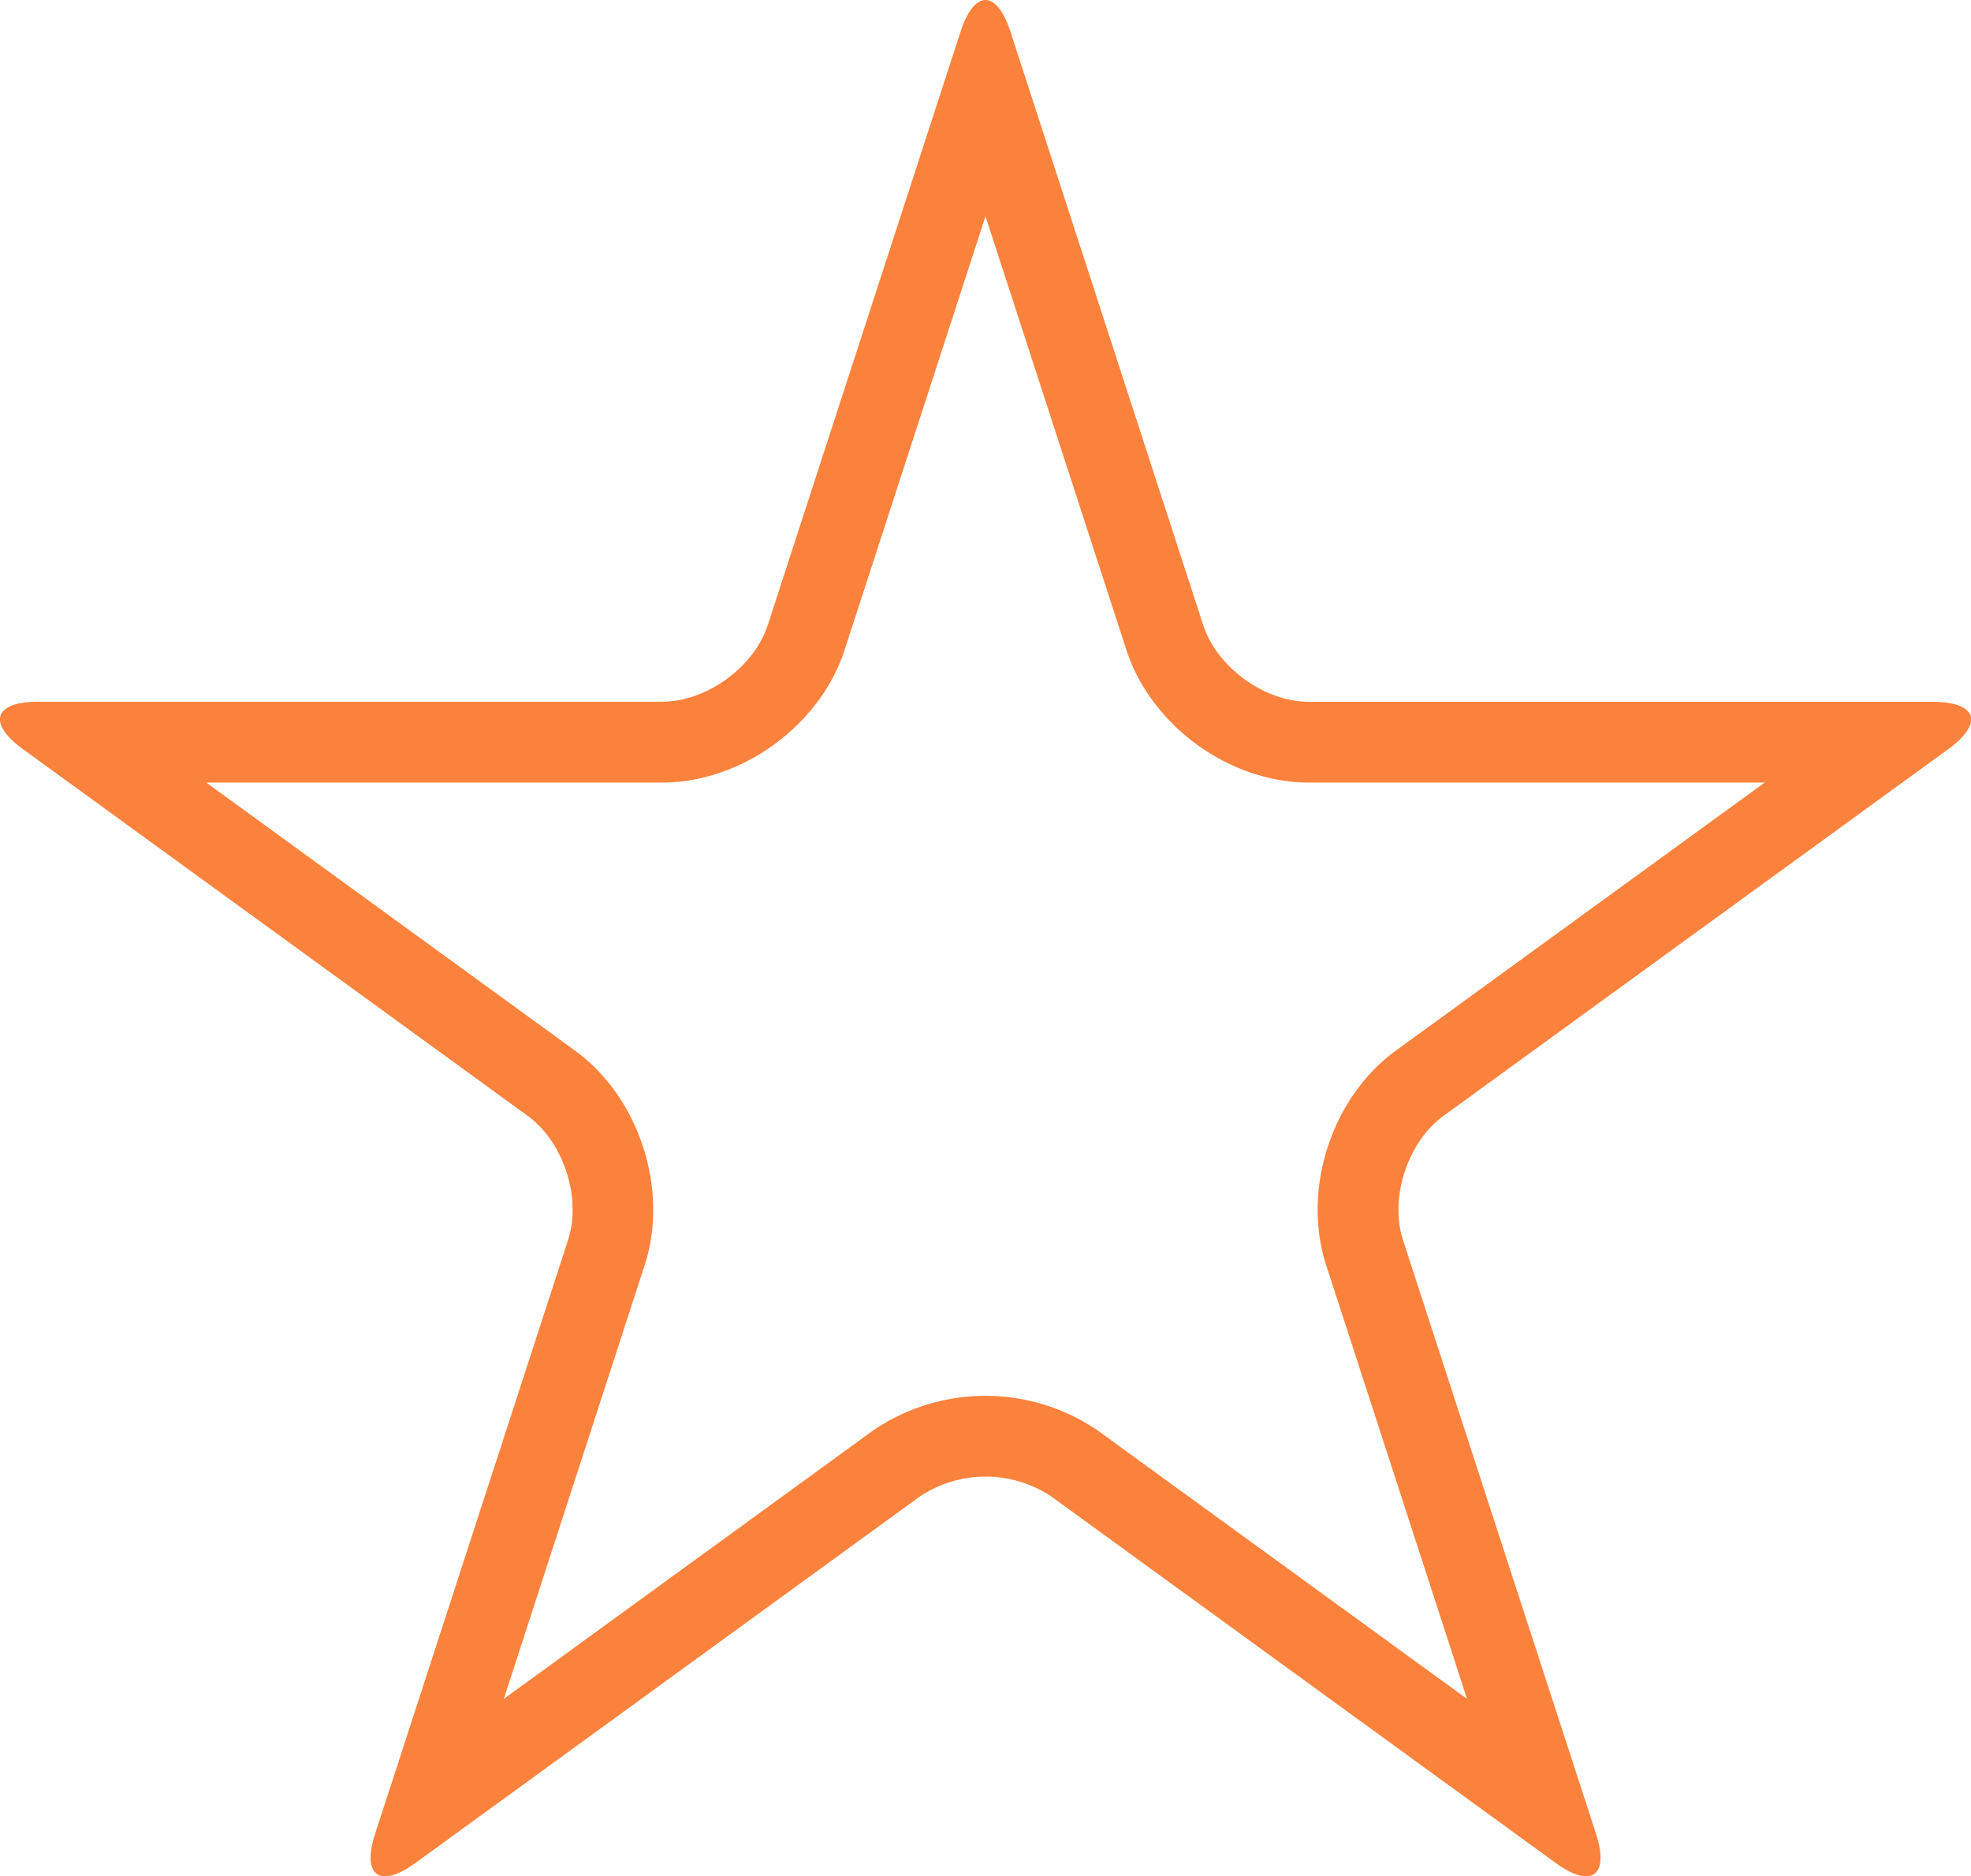 <svg id="Layer_1" data-name="Layer 1" xmlns="http://www.w3.org/2000/svg" viewBox="0 0 488.18 464.62"><defs><style>.cls-1{fill:#fb823d;}</style></defs><path class="cls-1" d="M236.87,32h0M250,72.32l34.9,107.4c6.08,18.72,25.51,32.84,45.2,32.84H443l-91.36,66.37c-15.92,11.57-23.34,34.42-17.26,53.14l34.89,107.4-91.35-66.38a49.35,49.35,0,0,0-55.88,0l-91.35,66.38,34.89-107.4c6.08-18.72-1.34-41.57-17.26-53.14L57,212.56H169.9c19.69,0,39.12-14.12,45.2-32.84L250,72.32m0-53.55c-2.24,0-4.48,2.62-6.18,7.85L196.08,173.53c-3.4,10.47-15.18,19-26.18,19H15.42c-11,0-12.72,5.29-3.82,11.75l125,90.8c8.9,6.47,13.4,20.32,10,30.78L98.84,472.81c-2.21,6.82-1.07,10.58,2.46,10.58,1.88,0,4.45-1.07,7.54-3.32l125-90.8a29.41,29.41,0,0,1,32.36,0l125,90.8c3.09,2.25,5.66,3.32,7.54,3.32,3.53,0,4.67-3.76,2.46-10.58L353.42,325.89c-3.4-10.46,1.1-24.31,10-30.78l125-90.8c8.9-6.46,7.18-11.75-3.82-11.75H330.1c-11,0-22.78-8.56-26.18-19L256.18,26.62c-1.7-5.23-3.94-7.85-6.18-7.85Z" transform="translate(-5.91 -18.77)"/></svg>